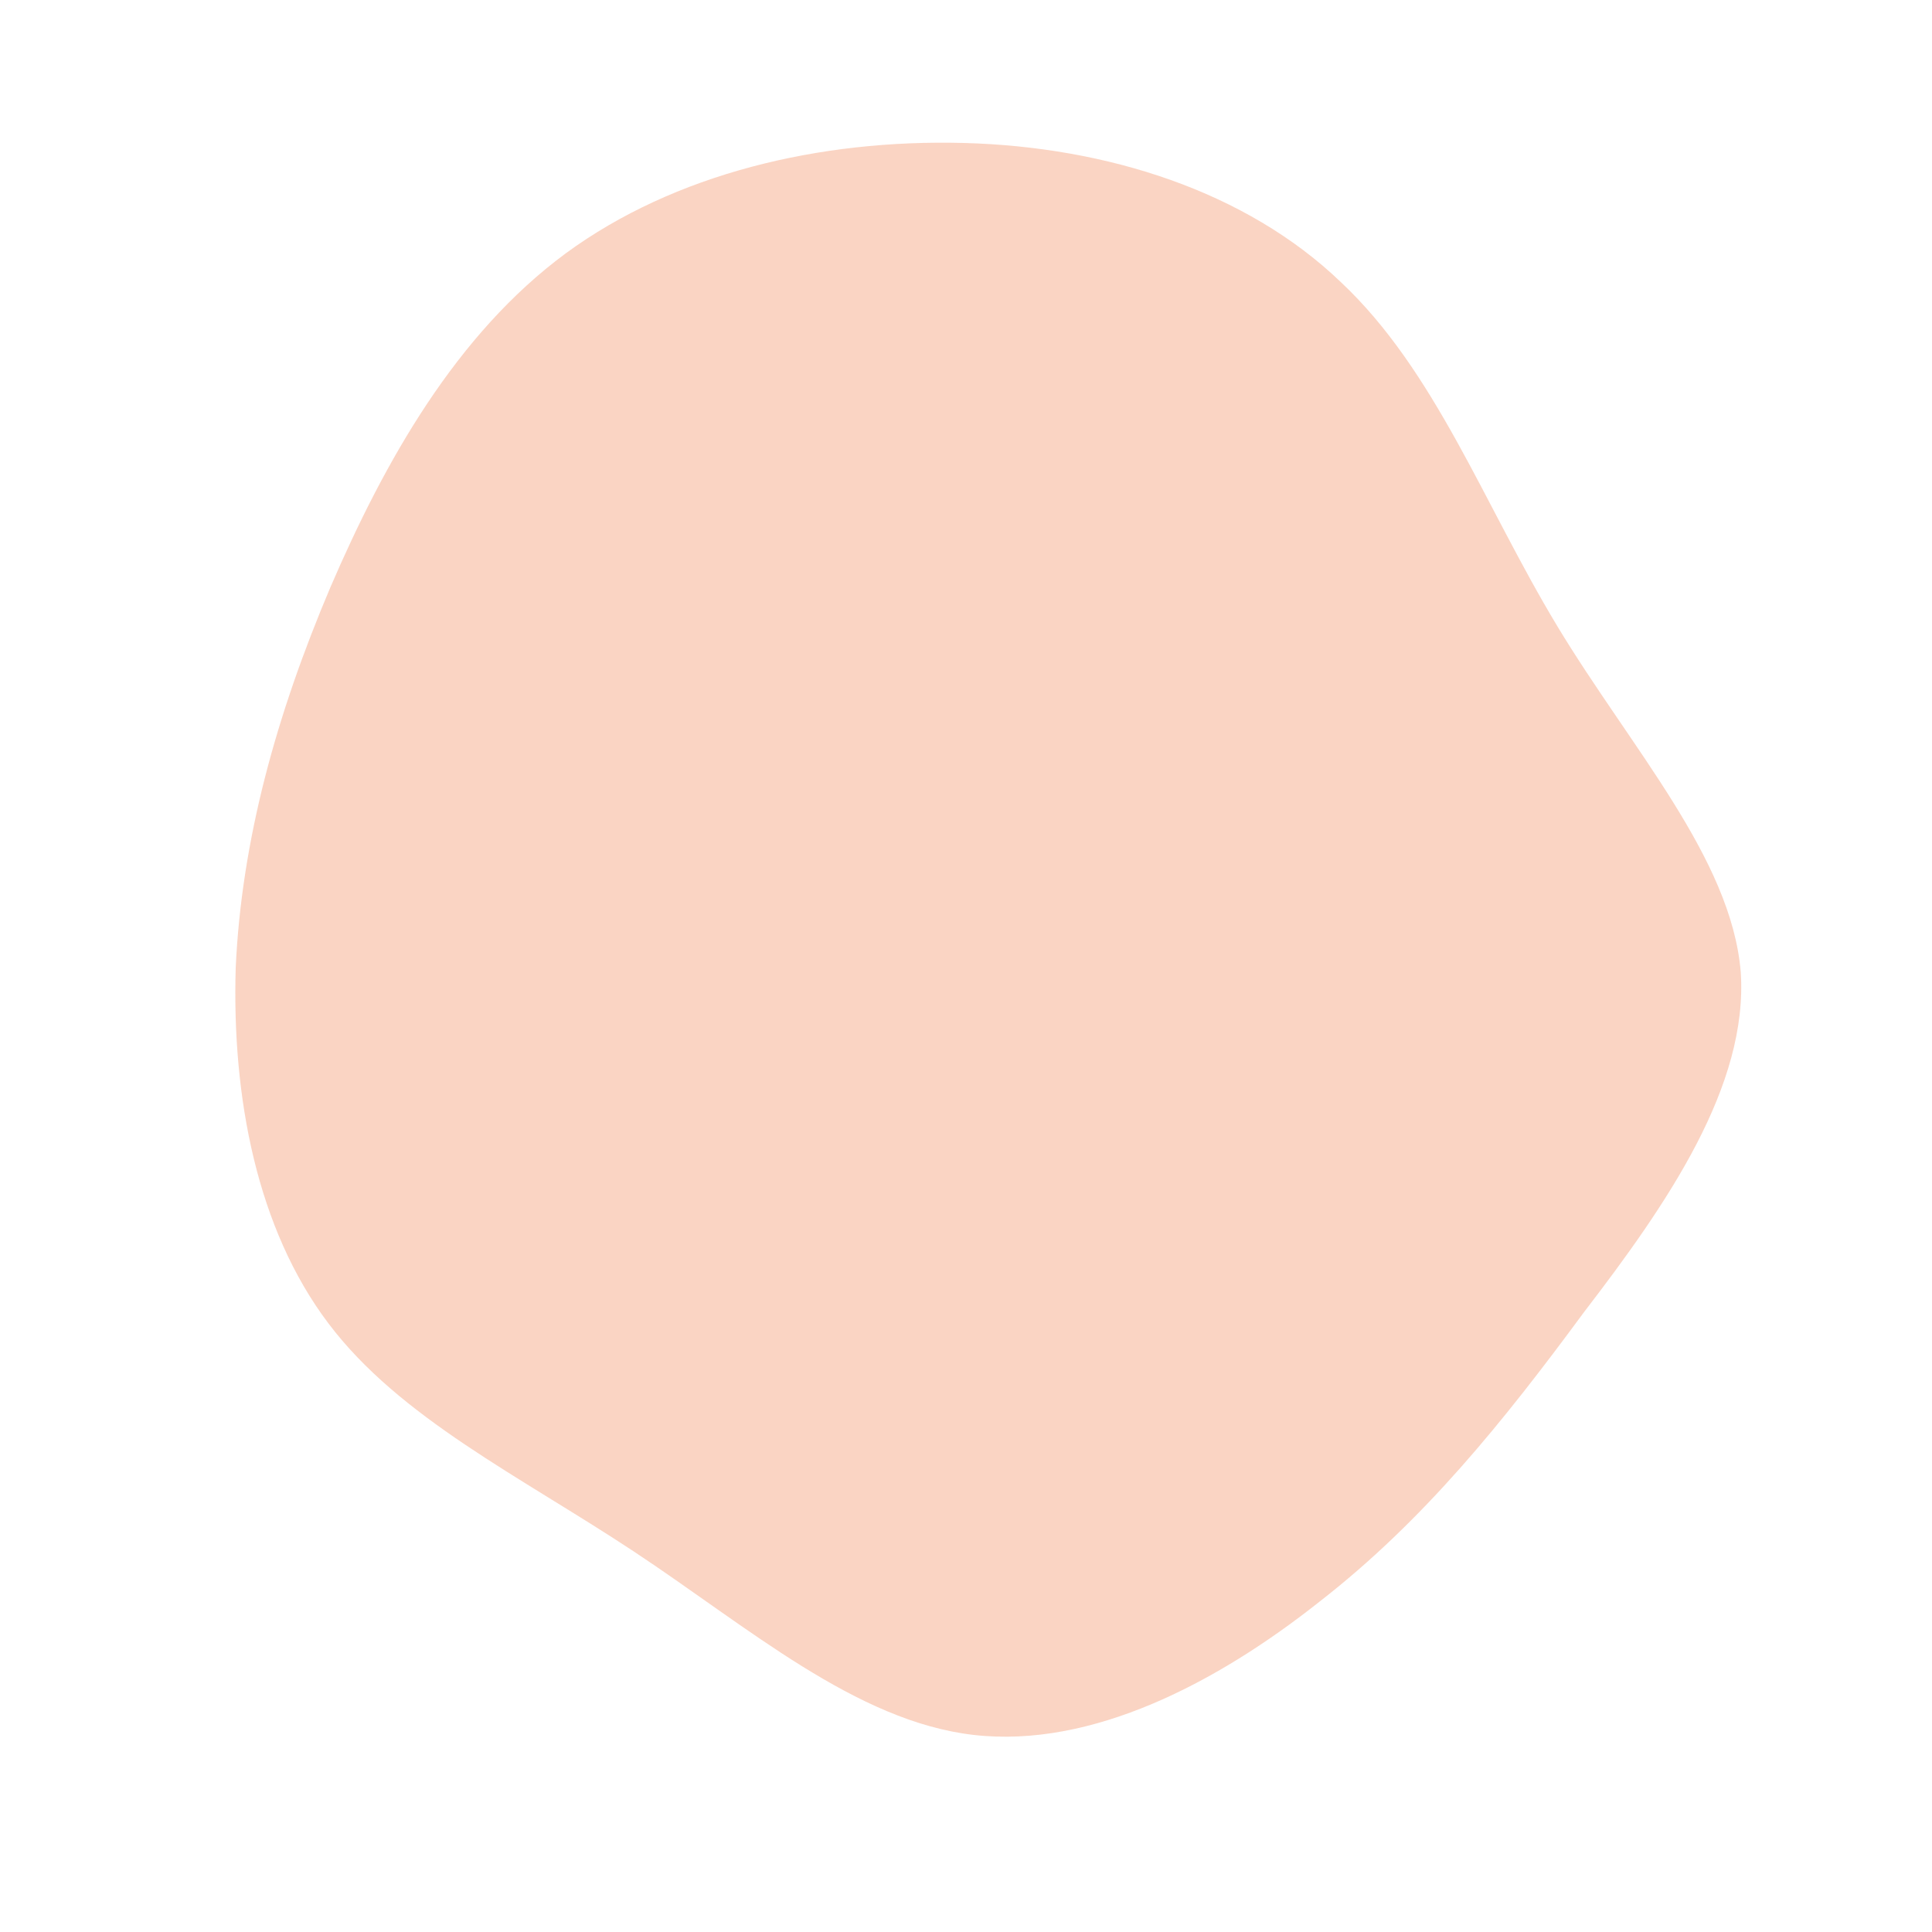 <!--?xml version="1.0" standalone="no"?-->
              <svg id="sw-js-blob-svg" viewBox="0 0 100 100" xmlns="http://www.w3.org/2000/svg" version="1.1">
                    <defs> 
                        <linearGradient id="sw-gradient" x1="0" x2="1" y1="1" y2="0">
                            <stop id="stop1" stop-color="rgba(244.31, 161.396, 122.155, 0.45)" offset="0%"></stop>
                            <stop id="stop2" stop-color="rgba(230.649, 198.932, 146.58, 1)" offset="100%"></stop>
                        </linearGradient>
                    </defs>
                <path fill="rgba(244.31, 161.396, 122.155, 0.45)" d="M19.4,-35.4C24.3,-30.8,26.8,-23.9,30.6,-17.6C34.4,-11.3,39.6,-5.6,40.1,0.3C40.5,6.2,36.3,12.3,32,17.9C27.8,23.6,23.7,28.7,18.3,32.9C13,37.1,6.5,40.5,0.4,39.8C-5.7,39.1,-11.3,34.2,-17.2,30.3C-23.1,26.4,-29.3,23.4,-33,18.5C-36.7,13.6,-38,6.8,-37.8,0.1C-37.5,-6.5,-35.7,-13,-32.9,-19.6C-30.1,-26.1,-26.4,-32.7,-20.7,-36.9C-15.1,-41,-7.6,-42.8,-0.1,-42.6C7.3,-42.4,14.5,-40.1,19.4,-35.4Z" width="100%" height="100%" transform="translate(50 50)" stroke-width="0" style="transition: all 0.3s ease 0s;" stroke="url(#sw-gradient)"></path>
              </svg>